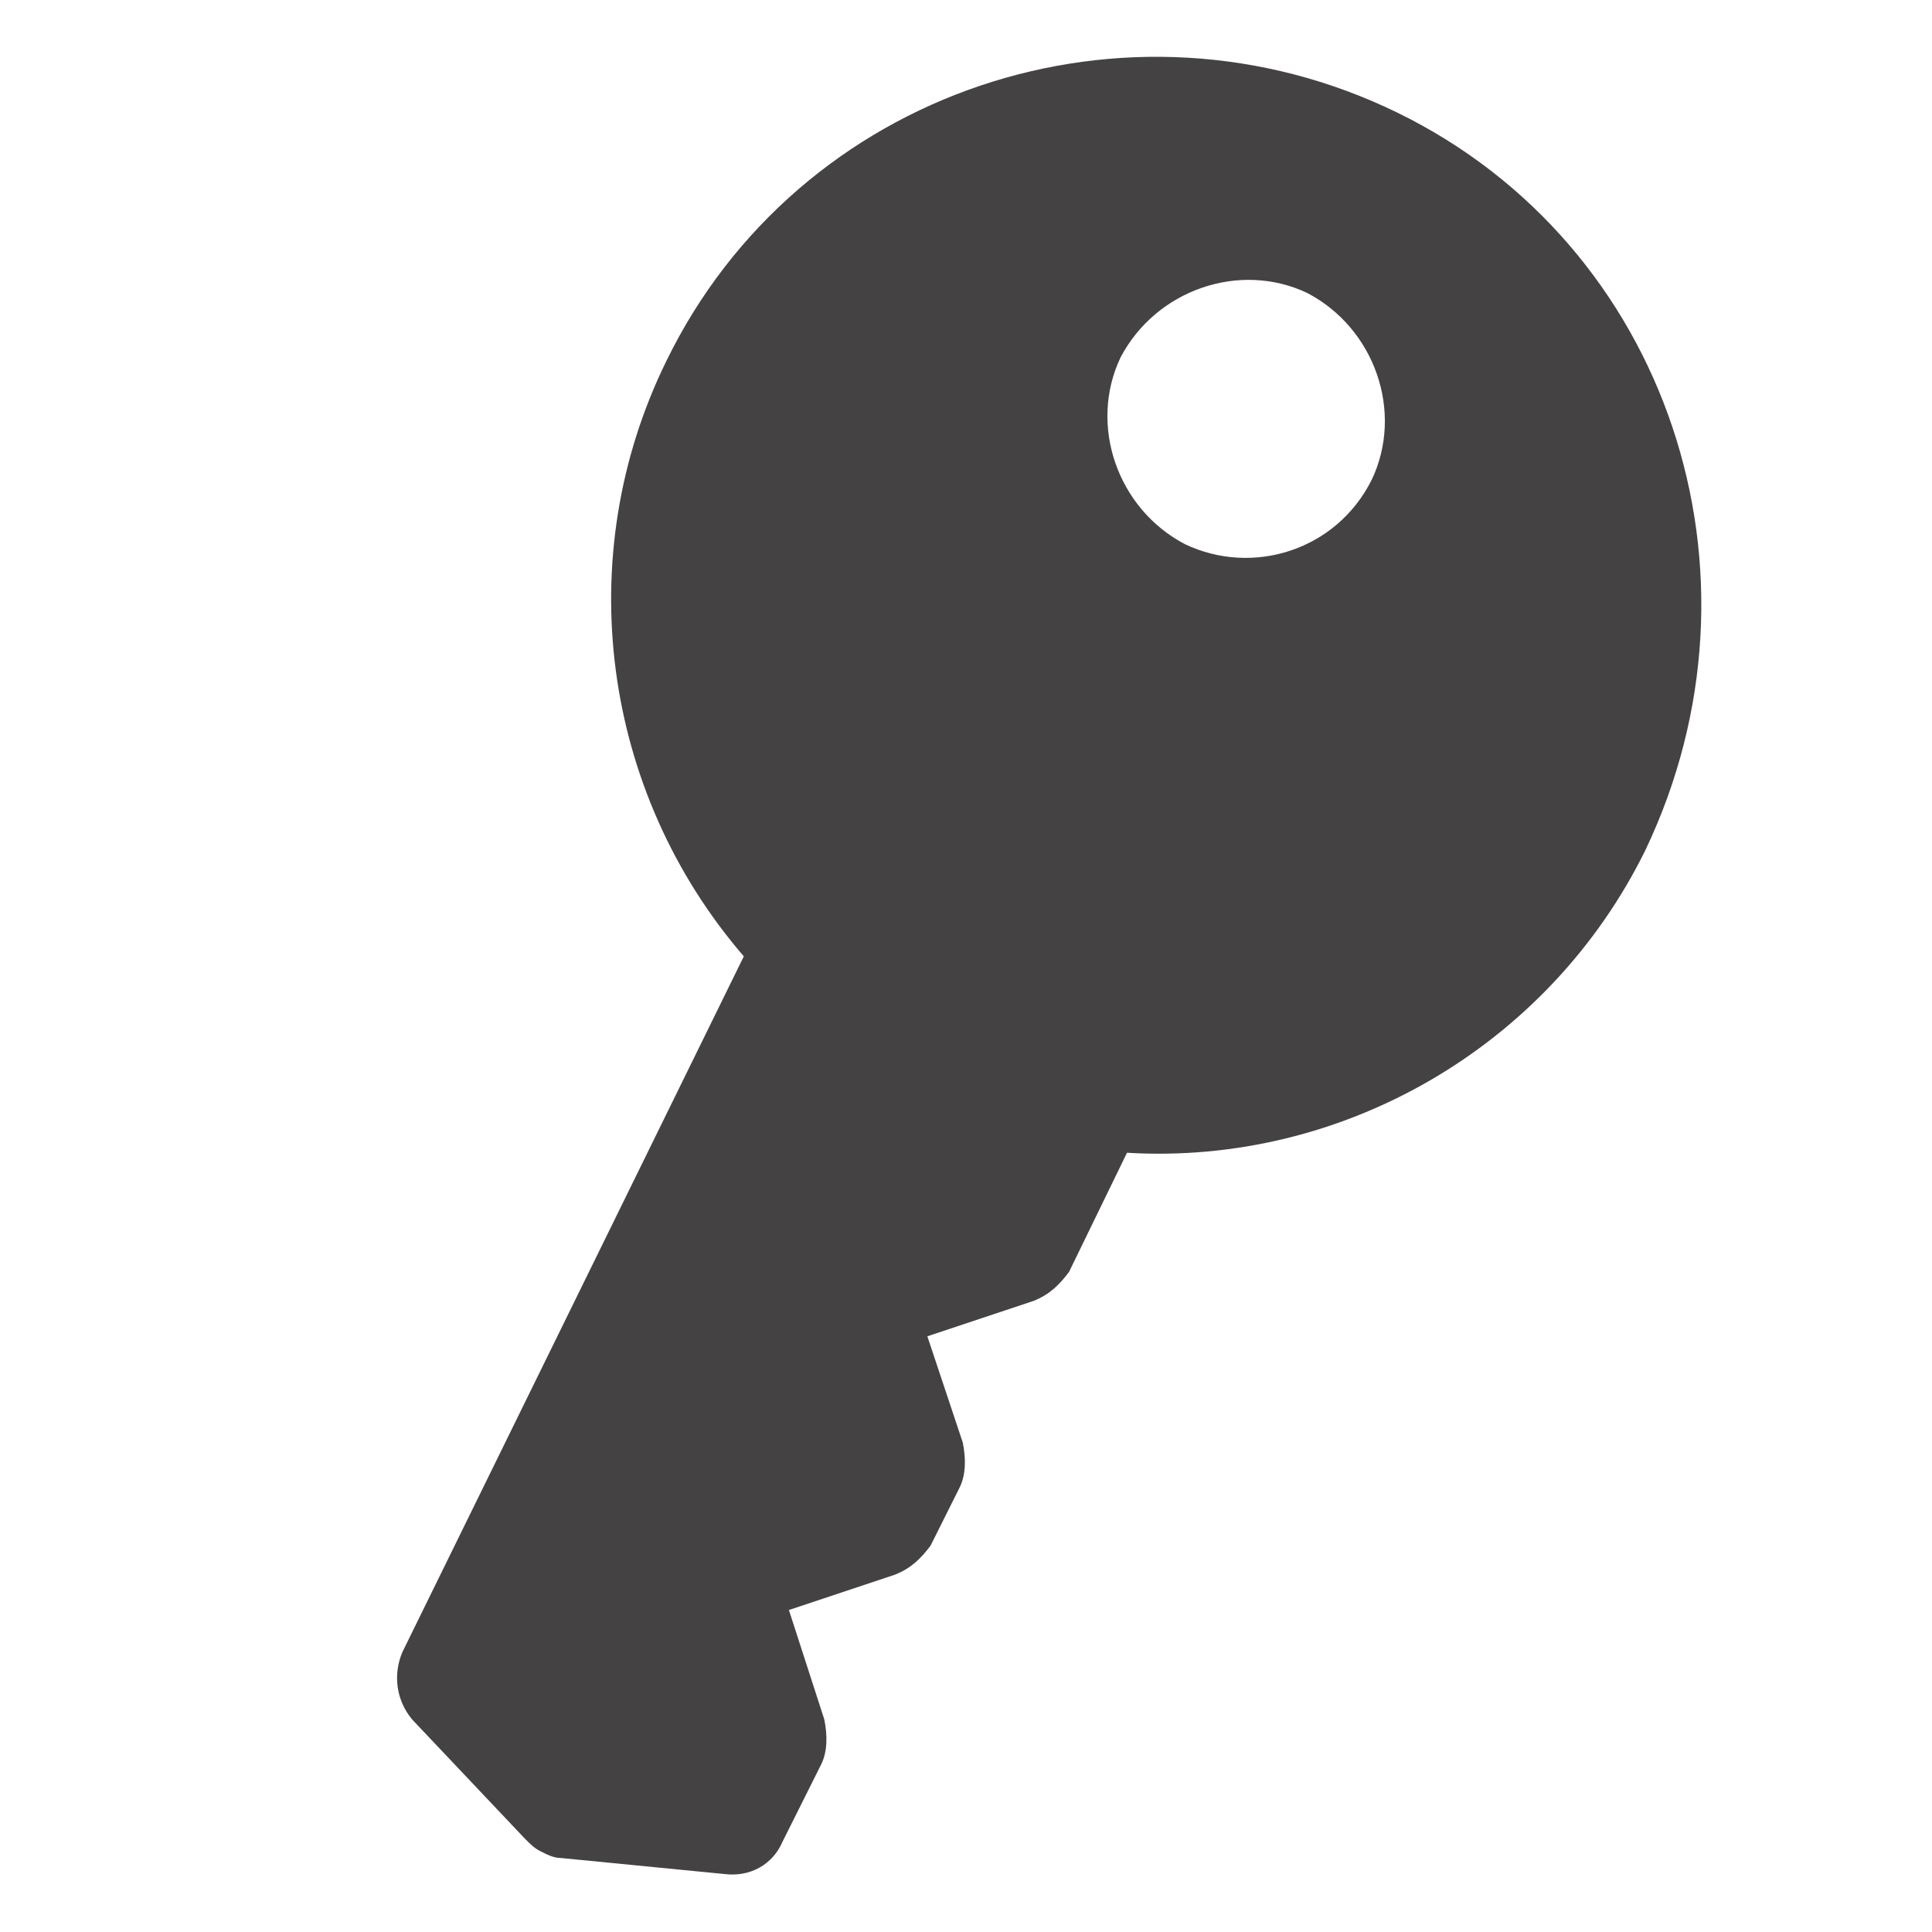 <?xml version="1.0" encoding="utf-8"?>
<!-- Generator: Adobe Illustrator 21.0.2, SVG Export Plug-In . SVG Version: 6.00 Build 0)  -->
<svg version="1.1" id="Camada_1" xmlns="http://www.w3.org/2000/svg" xmlns:xlink="http://www.w3.org/1999/xlink" x="0px" y="0px"
	 viewBox="0 0 60 60" style="enable-background:new 0 0 60 60;" xml:space="preserve">
<style type="text/css">
	.st0{fill:#444242;}
</style>
<g>
	<path class="st0" d="M43.4,3.5C35-0.6,24.8,2.8,20.7,11.2c-3,6.1-2,13.4,2.4,18.5L12.5,51.3c-0.3,0.7-0.2,1.5,0.3,2.1l3.5,3.7
		c0.2,0.2,0.3,0.3,0.5,0.4c0.2,0.1,0.4,0.2,0.6,0.2l5.1,0.5c0.8,0.1,1.5-0.3,1.8-1l1.2-2.4c0.2-0.4,0.2-0.9,0.1-1.4L24.5,50l3.3-1.1
		c0.5-0.2,0.8-0.5,1.1-0.9l0.9-1.8c0.2-0.4,0.2-0.9,0.1-1.4l-1.1-3.3l3.3-1.1c0.5-0.2,0.8-0.5,1.1-0.9l1.8-3.7
		c6.7,0.4,13.1-3.3,16.1-9.4C55.2,17.8,51.8,7.6,43.4,3.5L43.4,3.5z M36.8,16.9c-2.1-1.1-3-3.7-2-5.8c1.1-2.1,3.7-3,5.8-2
		c2.1,1.1,3,3.7,2,5.8C41.5,17.1,38.9,17.9,36.8,16.9L36.8,16.9z M36.8,16.9"/>
</g>
</svg>
